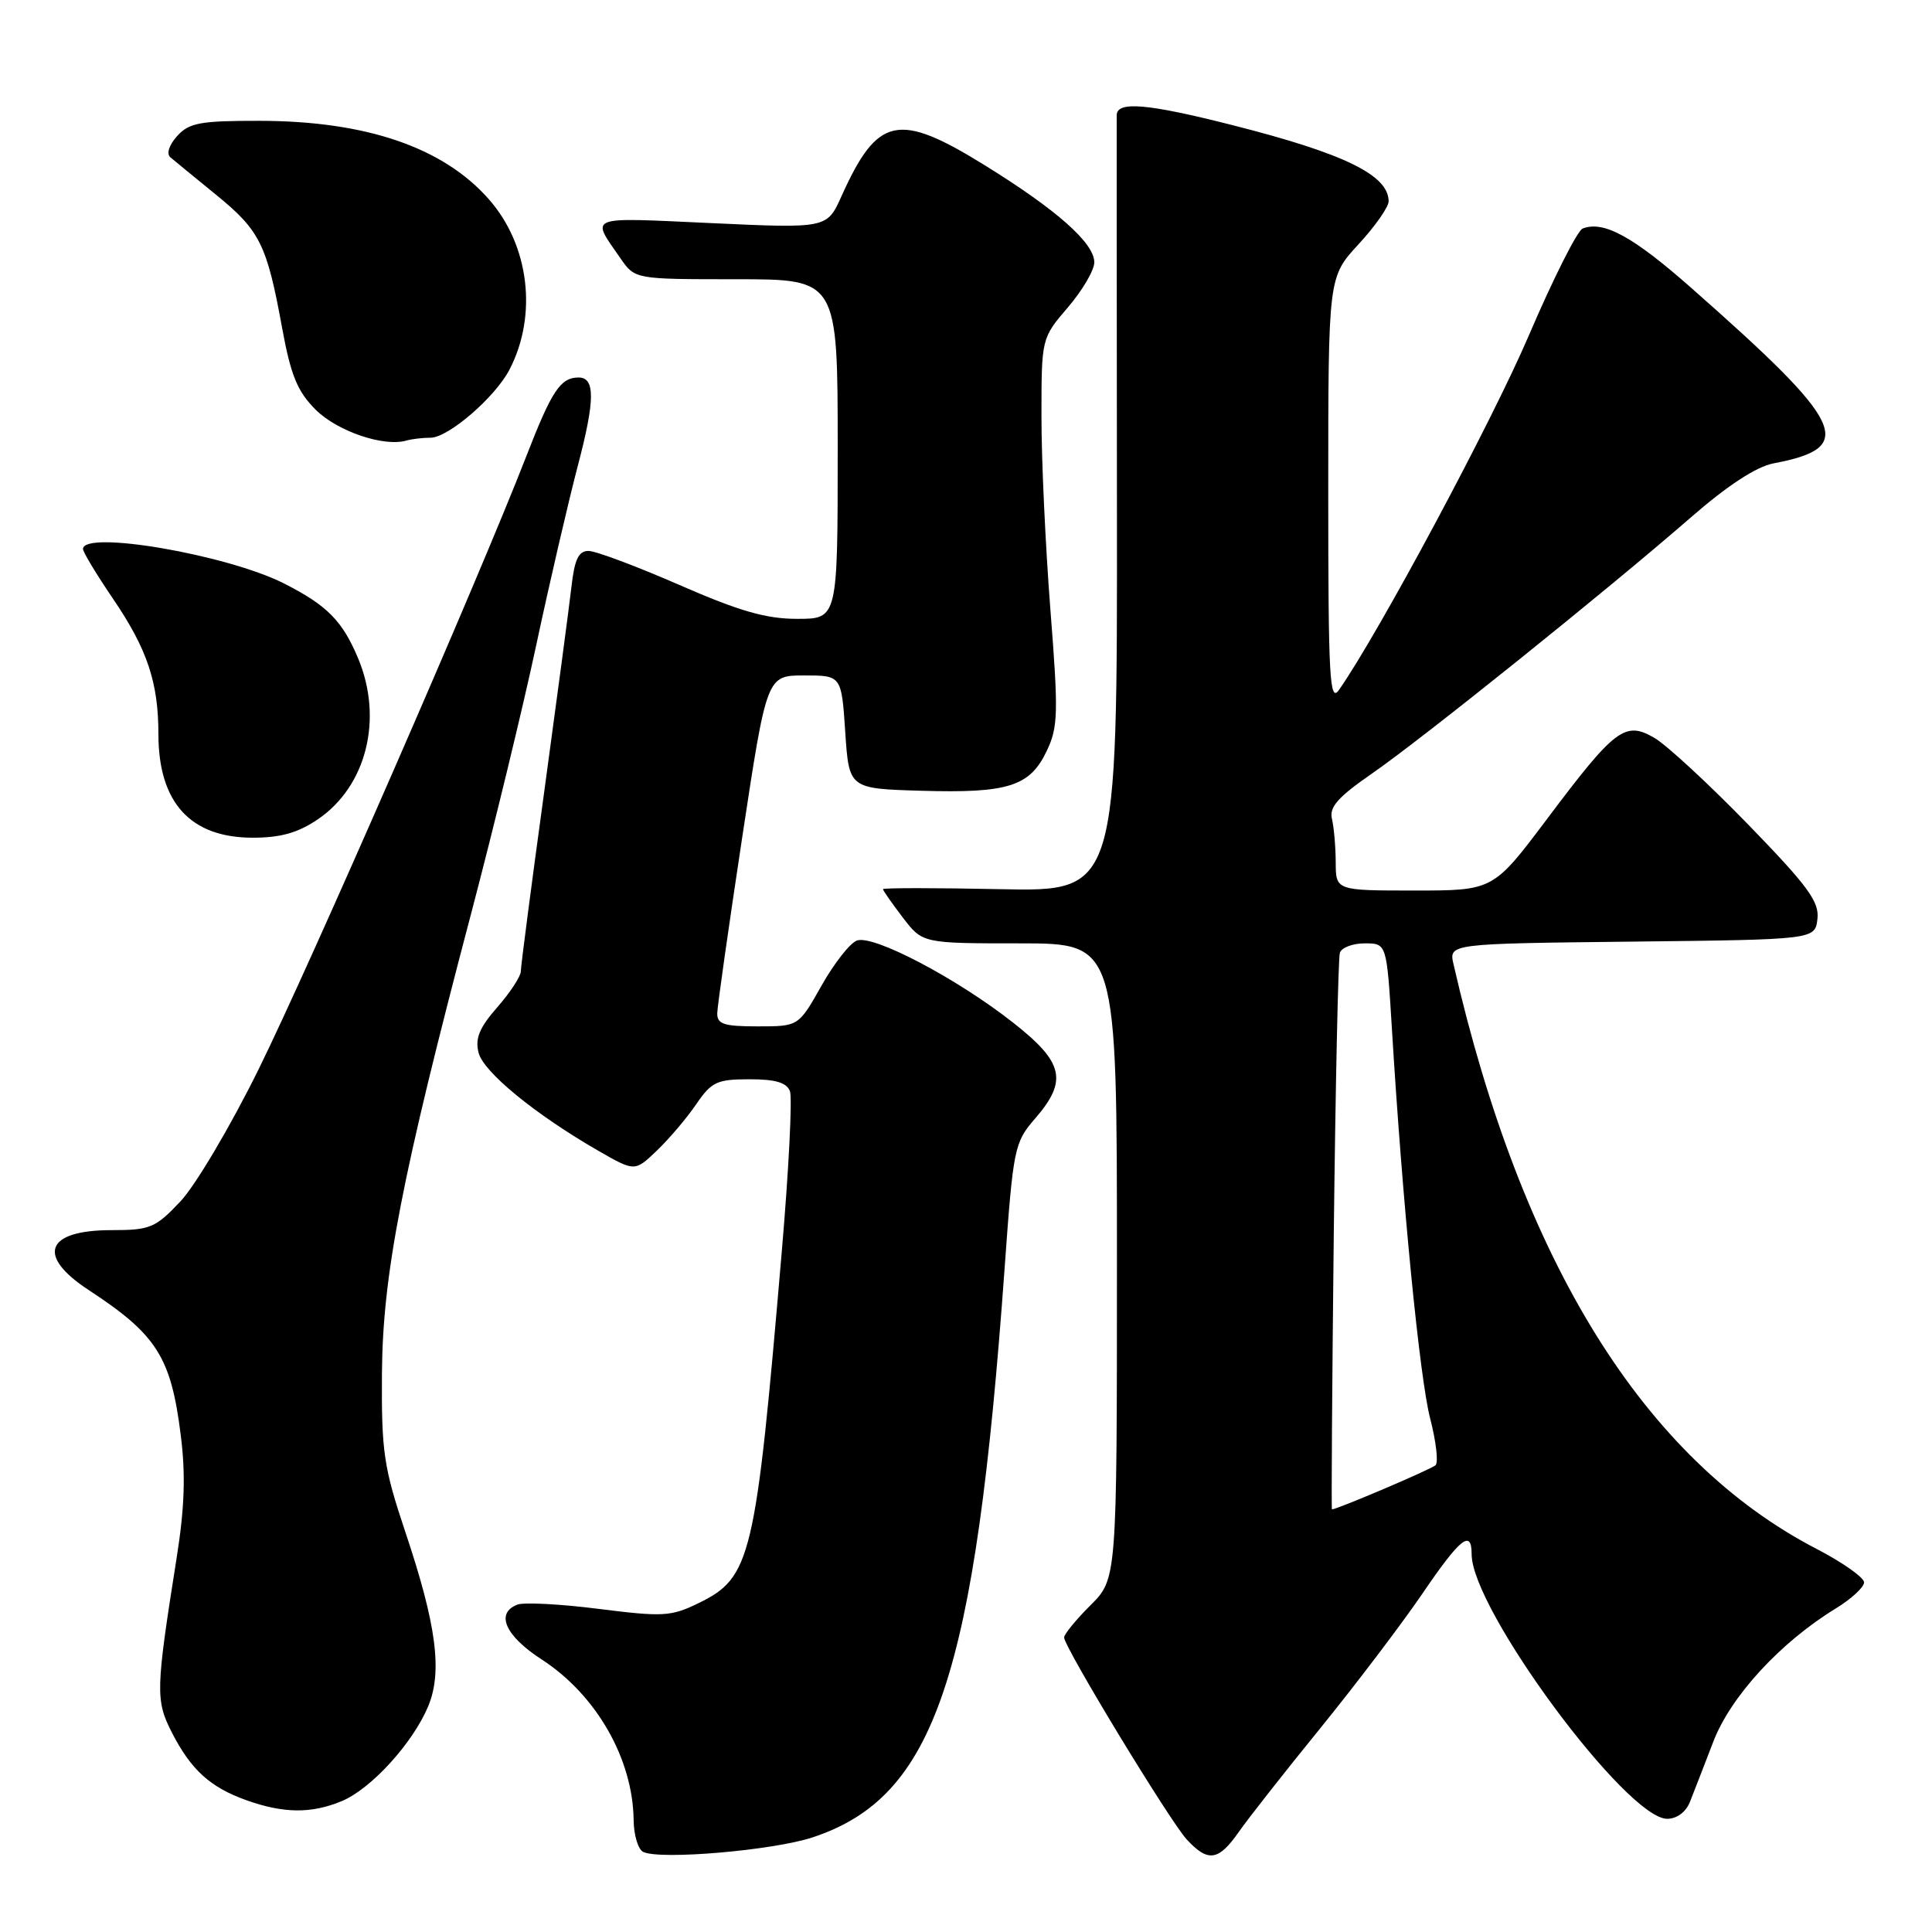 <?xml version="1.0" encoding="UTF-8" standalone="no"?>
<!DOCTYPE svg PUBLIC "-//W3C//DTD SVG 1.1//EN" "http://www.w3.org/Graphics/SVG/1.1/DTD/svg11.dtd" >
<svg xmlns="http://www.w3.org/2000/svg" xmlns:xlink="http://www.w3.org/1999/xlink" version="1.1" viewBox="0 0 256 256">
 <g >
 <path fill="currentColor"
d=" M 107.68 243.46 C 123.91 238.08 129.21 222.37 133.12 168.00 C 134.26 152.08 134.41 151.38 137.15 148.22 C 141.51 143.19 140.96 140.78 134.25 135.51 C 126.76 129.62 115.68 123.80 113.53 124.63 C 112.61 124.98 110.50 127.68 108.84 130.63 C 105.81 136.00 105.81 136.00 100.40 136.00 C 95.91 136.00 95.01 135.71 95.04 134.25 C 95.06 133.29 96.55 122.83 98.34 111.00 C 101.60 89.50 101.60 89.50 106.55 89.50 C 111.50 89.50 111.50 89.50 112.00 97.00 C 112.50 104.50 112.50 104.50 122.09 104.78 C 133.56 105.12 136.46 104.21 138.69 99.52 C 140.21 96.34 140.26 94.51 139.18 80.75 C 138.53 72.36 137.99 60.85 138.00 55.16 C 138.00 44.82 138.00 44.82 141.50 40.73 C 143.43 38.48 145.00 35.80 145.00 34.76 C 145.00 32.21 140.06 27.83 130.54 21.93 C 119.02 14.79 116.29 15.37 111.50 26.00 C 109.58 30.27 109.58 30.27 94.19 29.56 C 77.52 28.80 78.26 28.51 82.23 34.25 C 84.14 37.00 84.14 37.00 97.57 37.00 C 111.00 37.00 111.00 37.00 111.00 59.50 C 111.00 82.00 111.00 82.00 105.64 82.00 C 101.49 82.00 97.99 80.99 90.00 77.50 C 84.34 75.03 78.93 73.00 77.98 73.00 C 76.66 73.00 76.13 74.12 75.72 77.75 C 75.42 80.36 73.79 92.62 72.10 105.00 C 70.40 117.38 69.01 128.05 69.01 128.72 C 69.00 129.38 67.60 131.52 65.89 133.47 C 63.53 136.16 62.93 137.60 63.41 139.48 C 64.05 142.05 70.93 147.68 79.31 152.50 C 84.12 155.26 84.12 155.26 87.06 152.44 C 88.67 150.90 91.01 148.14 92.25 146.32 C 94.27 143.36 94.99 143.01 99.28 143.01 C 102.72 143.00 104.23 143.44 104.67 144.58 C 105.00 145.45 104.52 155.01 103.59 165.83 C 100.11 206.62 99.54 209.02 92.55 212.43 C 88.92 214.20 87.85 214.26 79.36 213.19 C 74.27 212.54 69.41 212.29 68.56 212.62 C 65.61 213.75 66.94 216.75 71.75 219.87 C 79.00 224.56 83.86 233.03 83.96 241.17 C 83.98 243.18 84.56 245.09 85.25 245.40 C 87.59 246.47 102.48 245.18 107.68 243.46 Z  M 164.14 242.75 C 165.39 240.96 170.26 234.76 174.96 228.98 C 179.66 223.19 185.72 215.20 188.43 211.23 C 193.50 203.78 195.00 202.58 195.00 205.95 C 195.00 213.23 215.53 241.00 220.91 241.00 C 222.19 241.00 223.40 240.10 223.93 238.75 C 224.42 237.51 225.81 233.94 227.01 230.81 C 229.30 224.81 235.90 217.62 243.25 213.13 C 245.31 211.87 247.00 210.31 247.00 209.67 C 246.99 209.03 244.18 207.04 240.75 205.26 C 217.88 193.42 201.64 167.27 192.60 127.77 C 191.97 125.04 191.97 125.04 216.24 124.77 C 240.50 124.50 240.50 124.50 240.82 121.76 C 241.08 119.48 239.57 117.42 231.65 109.26 C 226.43 103.89 220.85 98.73 219.24 97.79 C 215.34 95.50 214.03 96.48 204.99 108.52 C 197.86 118.00 197.86 118.00 187.43 118.00 C 177.00 118.00 177.00 118.00 176.99 114.25 C 176.98 112.19 176.75 109.60 176.49 108.50 C 176.11 106.95 177.30 105.61 181.75 102.53 C 188.35 97.98 212.92 78.24 224.00 68.60 C 228.91 64.32 232.71 61.84 235.00 61.40 C 246.07 59.30 244.64 56.25 224.08 38.13 C 216.37 31.33 212.49 29.21 209.71 30.28 C 209.01 30.55 205.79 36.95 202.56 44.49 C 197.67 55.92 182.67 83.92 177.42 91.42 C 176.18 93.19 176.00 89.87 176.00 65.08 C 176.00 36.72 176.00 36.72 180.00 32.38 C 182.20 30.00 184.00 27.43 184.00 26.68 C 184.00 23.20 178.11 20.33 163.26 16.57 C 152.04 13.72 148.01 13.38 147.97 15.25 C 147.96 15.94 147.97 39.37 148.00 67.32 C 148.05 118.14 148.05 118.14 132.52 117.82 C 123.98 117.64 117.00 117.64 117.00 117.82 C 117.00 117.99 118.18 119.68 119.62 121.57 C 122.24 125.00 122.24 125.00 135.12 125.00 C 148.00 125.00 148.00 125.00 148.00 167.10 C 148.00 209.20 148.00 209.20 144.50 212.70 C 142.57 214.62 141.00 216.55 141.00 216.97 C 141.00 218.24 155.02 241.33 157.26 243.75 C 160.08 246.79 161.45 246.59 164.14 242.75 Z  M 45.30 238.65 C 49.18 237.03 54.69 230.98 56.73 226.11 C 58.65 221.51 57.84 215.31 53.71 203.00 C 50.84 194.42 50.54 192.39 50.61 182.00 C 50.70 168.94 53.23 155.92 62.44 121.00 C 65.41 109.72 69.29 93.75 71.05 85.50 C 72.81 77.25 75.30 66.54 76.57 61.69 C 78.86 53.00 78.88 49.99 76.64 50.02 C 74.25 50.05 73.11 51.77 69.72 60.50 C 63.36 76.85 41.12 127.79 34.25 141.72 C 30.54 149.24 25.88 157.11 23.90 159.20 C 20.59 162.71 19.88 163.00 14.78 163.00 C 6.05 163.00 4.77 166.37 11.77 170.95 C 20.77 176.84 22.66 179.82 23.95 190.16 C 24.61 195.36 24.46 199.79 23.41 206.40 C 20.63 223.96 20.59 225.28 22.77 229.56 C 25.31 234.52 27.85 236.83 32.68 238.55 C 37.60 240.30 41.27 240.33 45.30 238.65 Z  M 42.12 108.56 C 48.56 104.19 50.80 95.25 47.46 87.25 C 45.37 82.26 43.36 80.22 37.63 77.31 C 30.08 73.49 10.99 70.21 11.00 72.75 C 11.00 73.16 12.80 76.14 14.99 79.36 C 19.52 86.03 20.99 90.42 20.99 97.30 C 21.00 106.36 25.24 111.00 33.49 111.00 C 37.19 111.00 39.49 110.35 42.12 108.56 Z  M 57.05 58.00 C 59.40 58.00 65.63 52.62 67.52 48.96 C 71.25 41.75 70.13 32.50 64.80 26.43 C 58.75 19.53 48.53 16.03 34.40 16.01 C 26.54 16.00 25.06 16.27 23.48 18.02 C 22.40 19.21 22.03 20.37 22.57 20.84 C 23.08 21.27 25.81 23.51 28.62 25.80 C 34.44 30.54 35.36 32.38 37.37 43.39 C 38.53 49.74 39.40 51.86 41.82 54.28 C 44.68 57.14 50.84 59.24 53.83 58.38 C 54.56 58.17 56.01 58.00 57.05 58.00 Z  M 176.73 163.75 C 176.96 143.81 177.32 126.94 177.54 126.25 C 177.76 125.56 179.24 125.00 180.84 125.00 C 183.74 125.00 183.74 125.00 184.43 136.25 C 185.83 159.34 188.12 182.67 189.51 187.98 C 190.29 191.00 190.61 193.77 190.22 194.15 C 189.66 194.68 177.18 200.00 176.49 200.00 C 176.40 200.00 176.51 183.69 176.73 163.75 Z "/>
</g>
</svg>